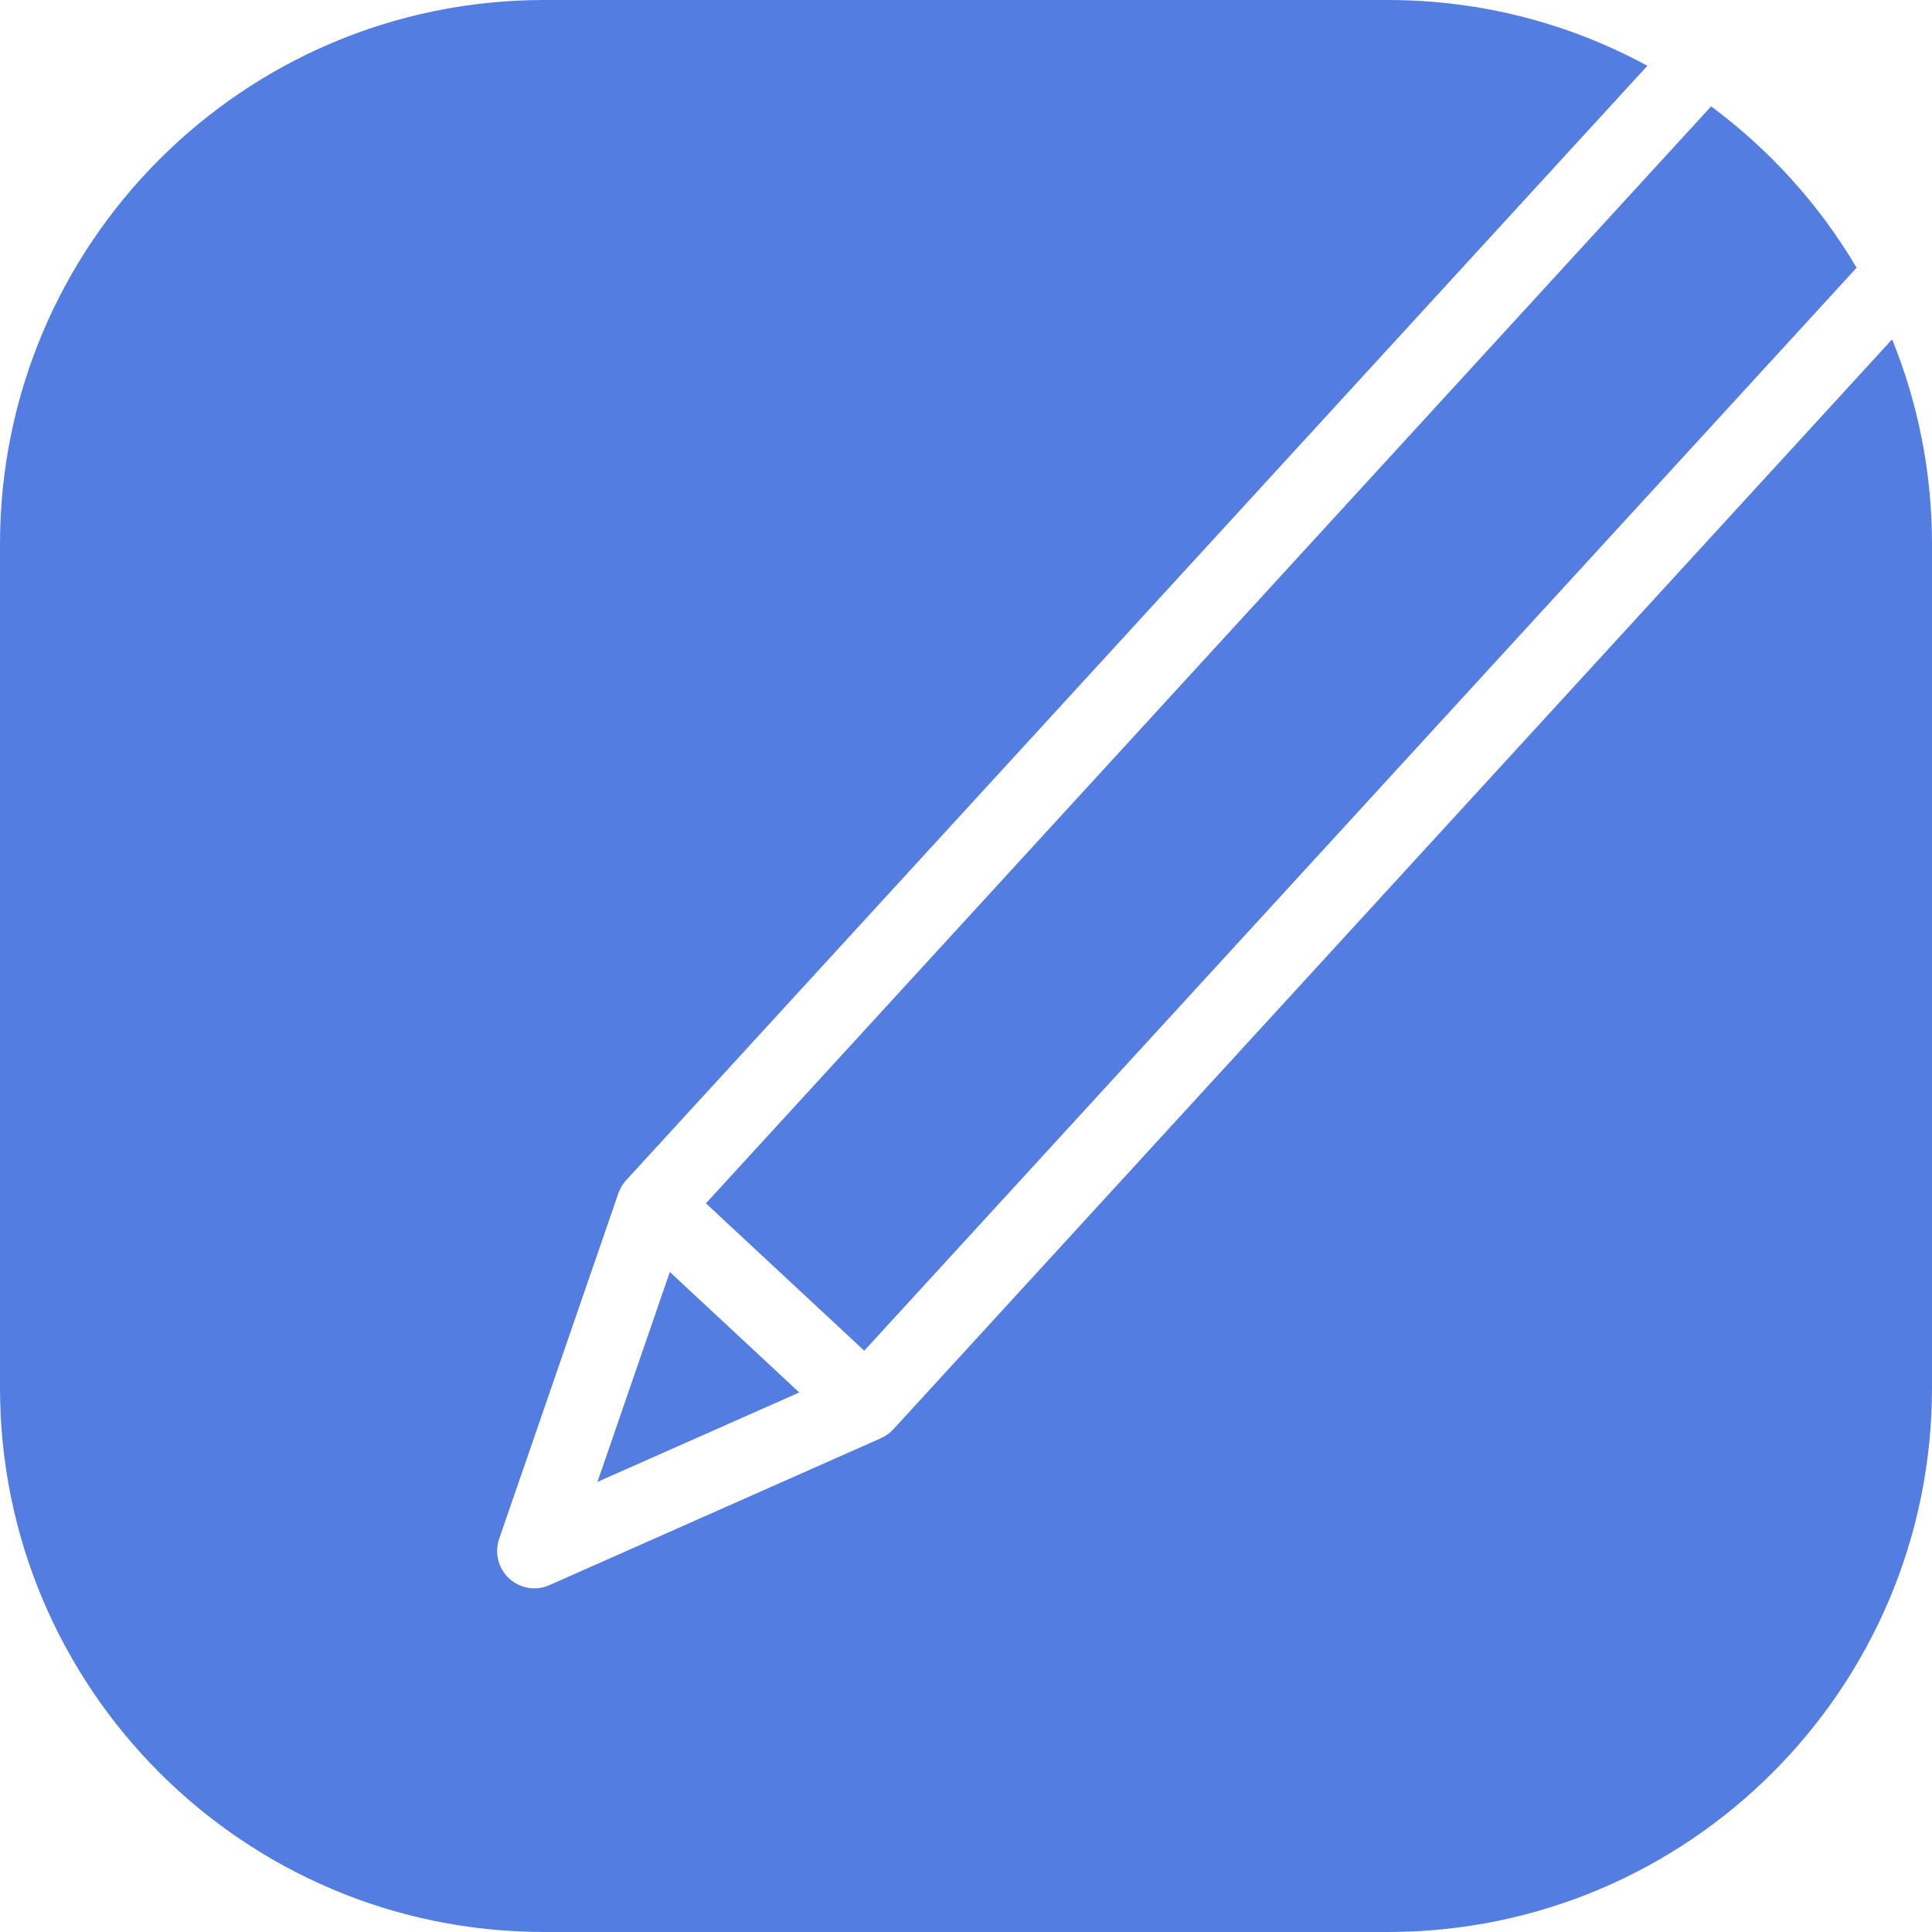 <svg width="71" height="71" viewBox="0 0 71 71" fill="none" xmlns="http://www.w3.org/2000/svg">
<path fill-rule="evenodd" clip-rule="evenodd" d="M32.837 52.518C32.698 52.67 32.536 52.782 32.361 52.856L32.372 52.854L20.187 58.255C19.689 58.475 19.109 58.376 18.709 58.006C18.309 57.636 18.166 57.063 18.346 56.545L22.724 43.856C22.786 43.676 22.883 43.51 23.013 43.37L60.54 2.417C57.704 0.876 54.454 0 51 0H20C8.954 0 0 8.954 0 20V51C0 62.046 8.954 71 20 71H51C62.046 71 71 62.046 71 51V20C71 17.337 70.479 14.795 69.534 12.471L32.837 52.518ZM68.23 9.839L31.761 49.637L25.942 44.222L62.882 3.91C65.037 5.505 66.861 7.521 68.23 9.839ZM21.956 54.459L21.952 54.461L21.955 54.462L21.956 54.459ZM21.956 54.459L29.372 51.173L24.616 46.744L21.956 54.459Z" fill="#547DE2"/>
</svg>
